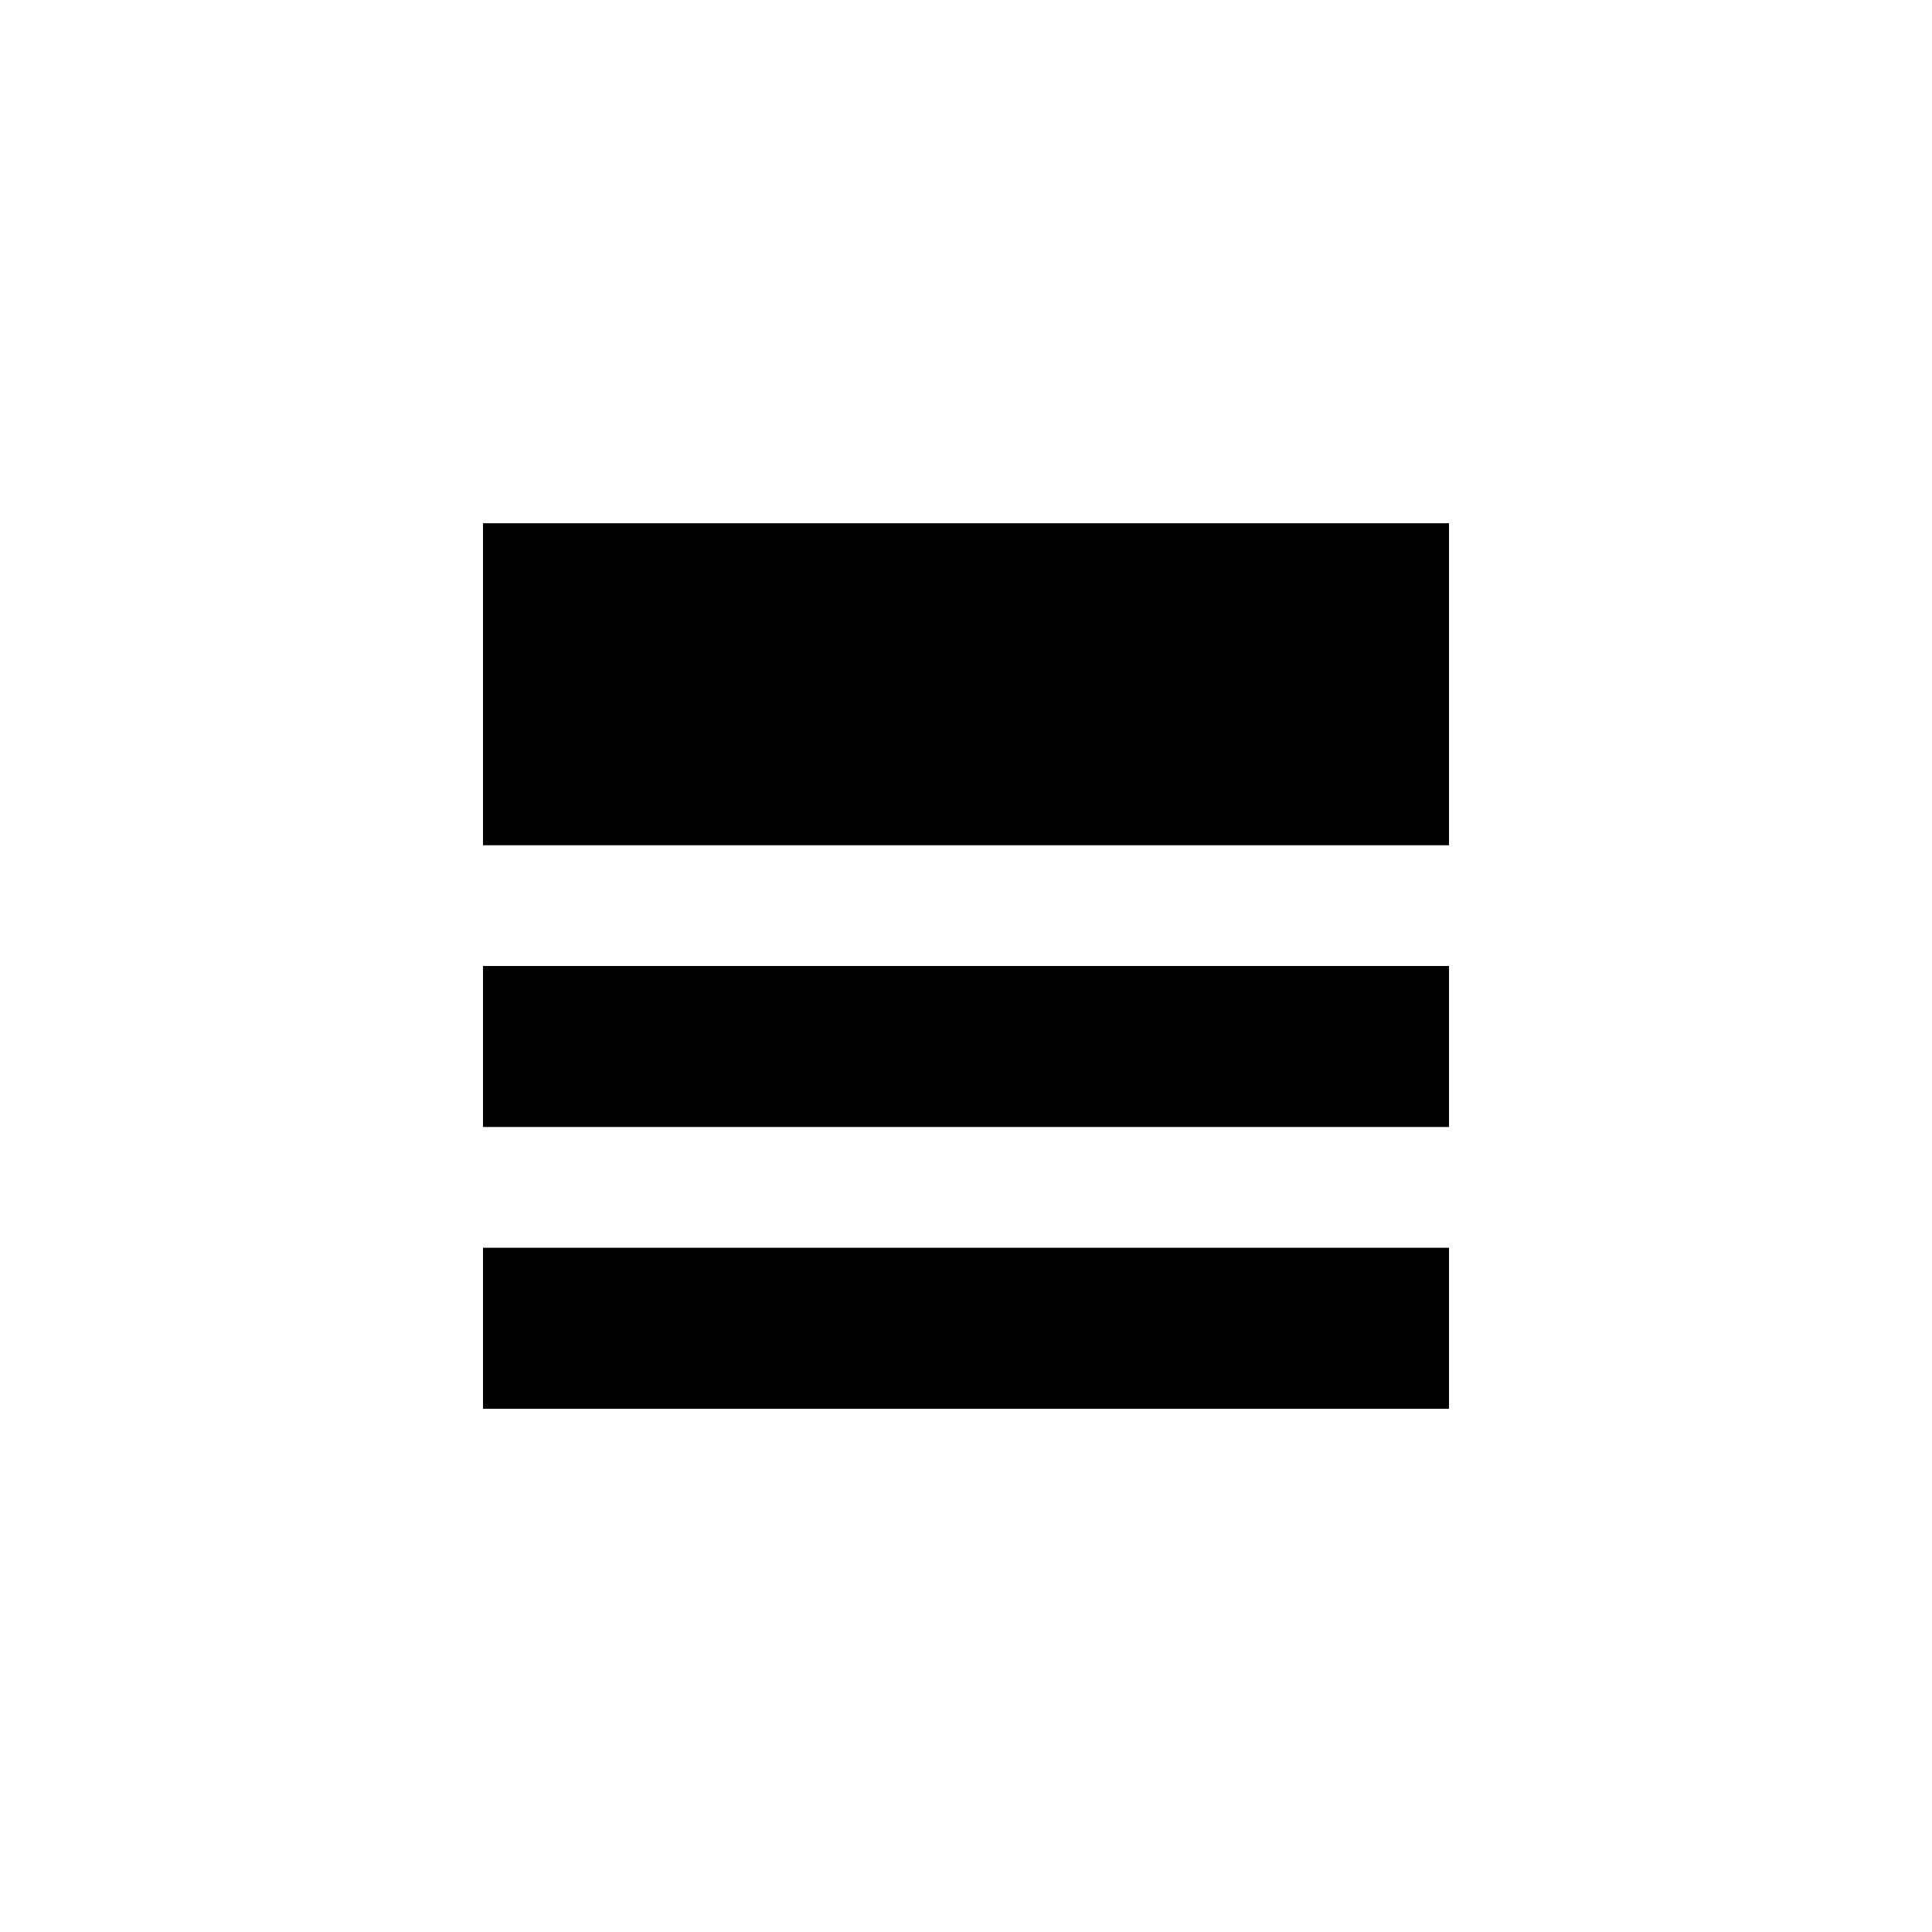 ﻿<?xml version="1.0" encoding="utf-8"?>
<!DOCTYPE svg PUBLIC "-//W3C//DTD SVG 1.1//EN" "http://www.w3.org/Graphics/SVG/1.1/DTD/svg11.dtd">
<svg xmlns="http://www.w3.org/2000/svg" xmlns:xlink="http://www.w3.org/1999/xlink" version="1.1" baseProfile="full" width="76" height="76" viewBox="0 0 76.00 76.00" enable-background="new 0 0 76.00 76.00" xml:space="preserve">
	<path fill="#000000" fill-opacity="1" stroke-width="0.2" stroke-linejoin="round" d="M 19,20.583L 57,20.583L 57,33.25L 19,33.25L 19,20.583 Z M 19,38L 57,38L 57,44.333L 19,44.333L 19,38 Z M 19,49.083L 57,49.083L 57,55.417L 19,55.417L 19,49.083 Z "/>
</svg>
